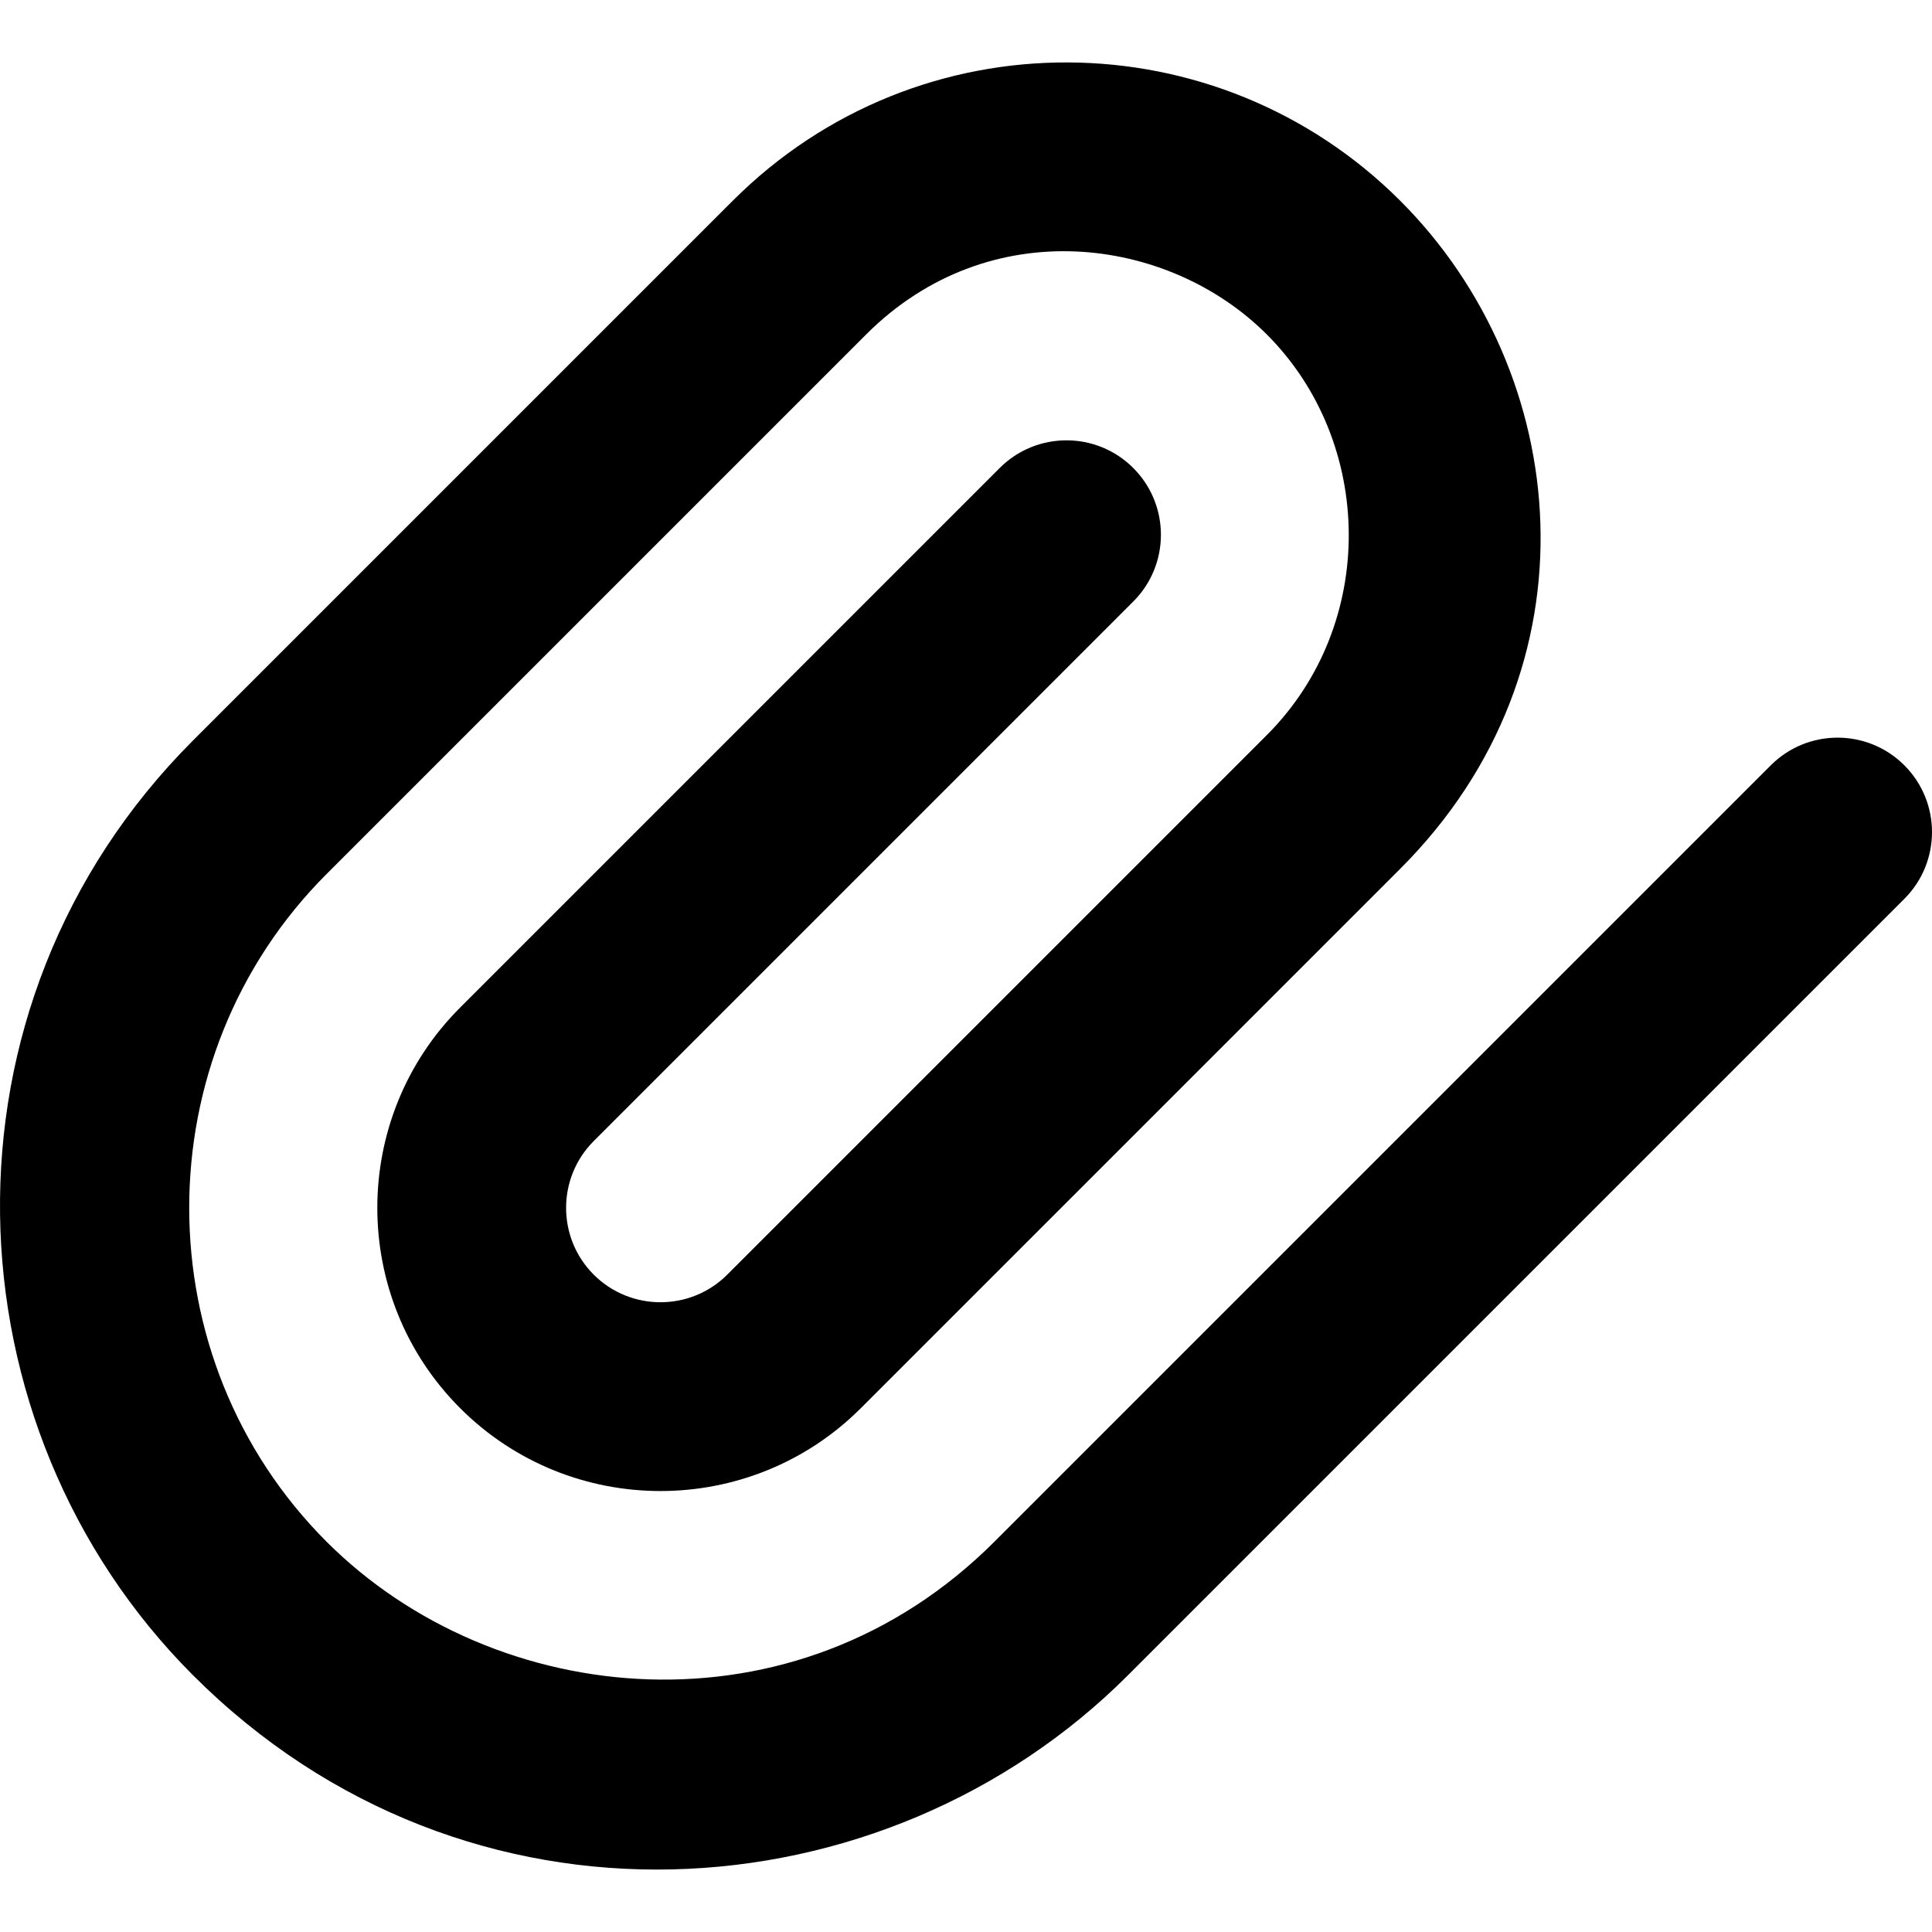 <?xml version="1.0" encoding="iso-8859-1"?>
<!-- Generator: Adobe Illustrator 19.0.0, SVG Export Plug-In . SVG Version: 6.00 Build 0)  -->
<svg version="1.1" id="Layer_1" xmlns="http://www.w3.org/2000/svg" xmlns:xlink="http://www.w3.org/1999/xlink" x="0px" y="0px"
	 viewBox="0 0 511.464 511.464" style="enable-background:new 0 0 511.464 511.464;" xml:space="preserve">
<g>
	<g>
		<path d="M51.109,443.504c-65.798-65.798-70.452-177.035,0-247.487L193.944,53.181c49.379-49.379,128.417-48.359,176.776,0
			c45.474,45.474,53.379,123.398,0,176.777L227.885,372.794c-29.242,29.242-76.824,29.242-106.066,0
			c-29.242-29.243-29.242-76.823,0-106.066l142.836-142.836c9.763-9.762,25.593-9.763,35.355,0s9.763,25.592,0,35.355
			L157.175,302.083c-9.748,9.747-9.748,25.608,0,35.355c9.747,9.747,25.607,9.748,35.355,0l142.835-142.835
			c29.379-29.379,28.475-77.592,0-106.066c-26.025-26.025-73.52-32.545-106.065,0L86.464,231.372
			c-48.577,48.577-48.423,128.354,0,176.777c44.452,44.452,124.074,52.703,176.777,0l205.546-205.546
			c9.764-9.763,25.592-9.763,35.355,0c9.763,9.763,9.763,25.592,0,35.355L298.596,443.504
			C234.144,507.957,123.686,516.082,51.109,443.504z"/>
	</g>
</g>
<g>
</g>
<g>
</g>
<g>
</g>
<g>
</g>
<g>
</g>
<g>
</g>
<g>
</g>
<g>
</g>
<g>
</g>
<g>
</g>
<g>
</g>
<g>
</g>
<g>
</g>
<g>
</g>
<g>
</g>
</svg>
